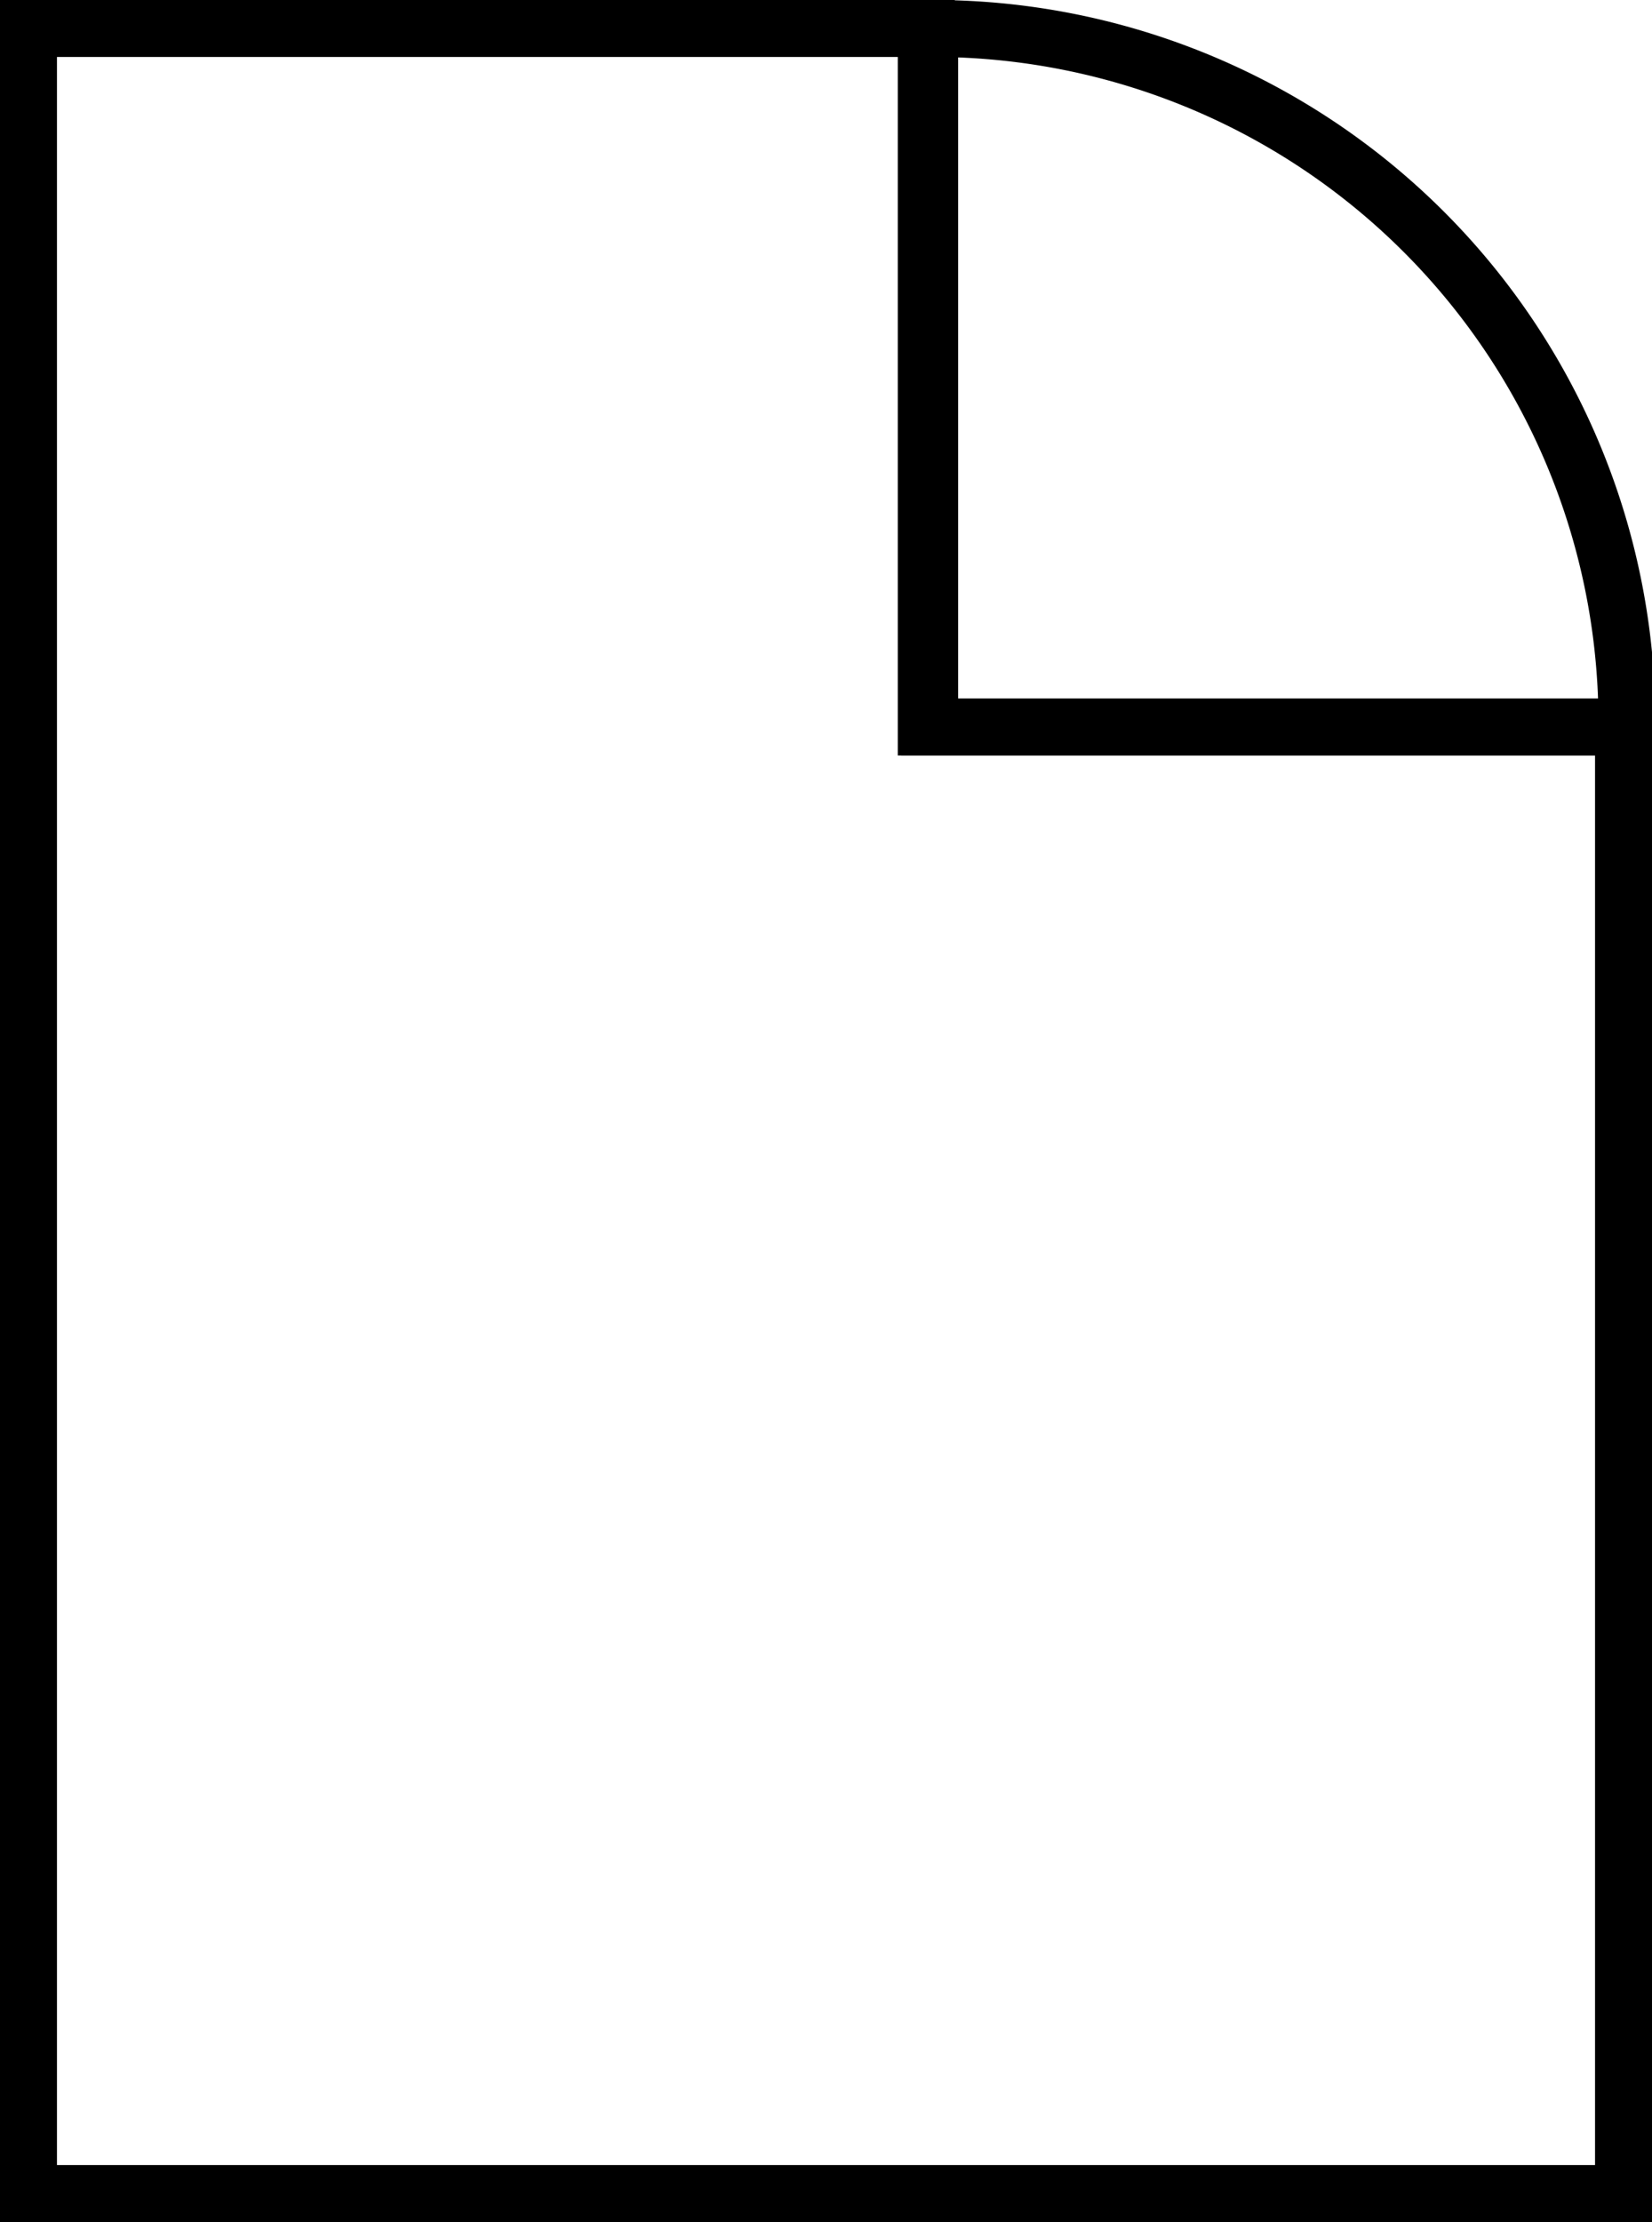 <svg xmlns="http://www.w3.org/2000/svg" viewBox="0 0 14.5 19.5"><defs><style>.cls-1{fill:none;stroke:#000;stroke-width:0.5px;}</style></defs><title>document</title><g id="Layer_2" data-name="Layer 2"><g id="Layer_1-2" data-name="Layer 1"><polygon class="cls-1" points="8.13 0.25 0.25 0.25 0.25 19.25 14.25 19.25 14.25 6.38 8.13 6.38 8.13 0.25"/><path class="cls-1" d="M8.16.25h0V6.38h6.12v0A6.09,6.09,0,0,0,8.16.25Z"/></g></g></svg>